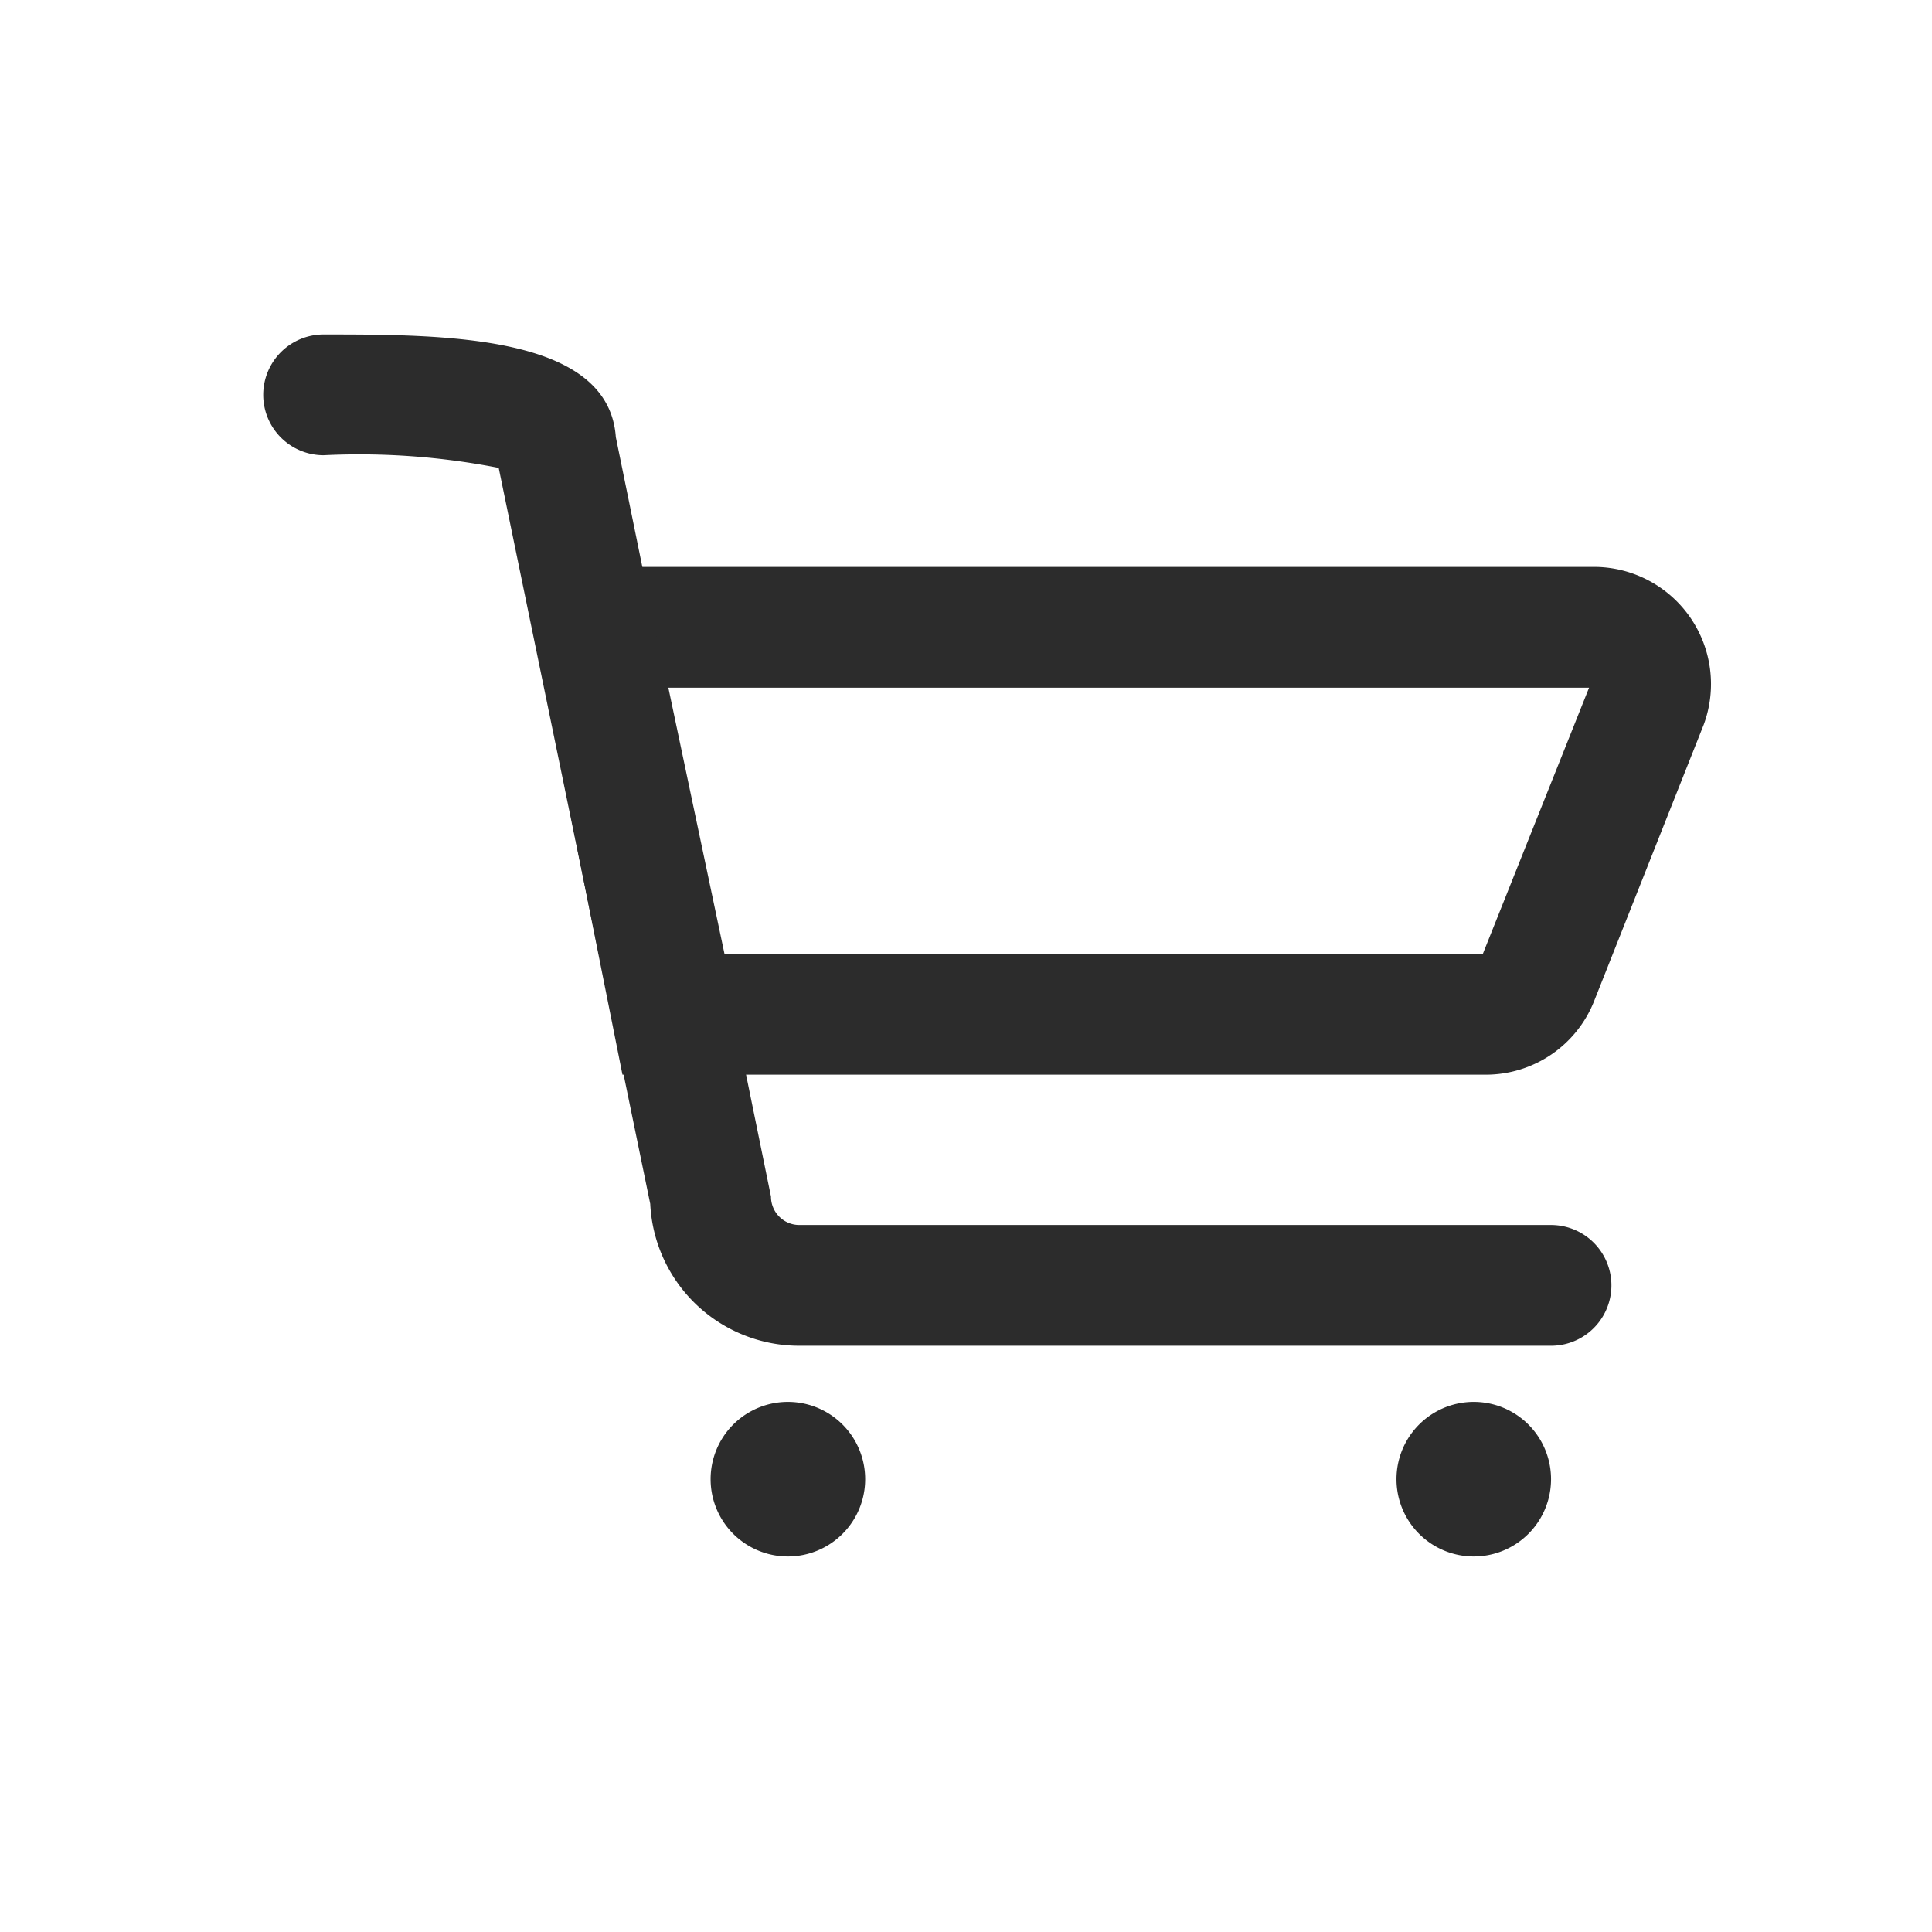 <?xml version="1.0" standalone="no"?><!DOCTYPE svg PUBLIC "-//W3C//DTD SVG 1.1//EN" "http://www.w3.org/Graphics/SVG/1.1/DTD/svg11.dtd"><svg t="1600435458365" class="icon" viewBox="0 0 1024 1024" version="1.1" xmlns="http://www.w3.org/2000/svg" p-id="1861" xmlns:xlink="http://www.w3.org/1999/xlink" width="200" height="200"><defs><style type="text/css"></style></defs><path d="M417.6 784m-40.96 0a40.96 40.96 0 1 0 81.92 0 40.96 40.96 0 1 0-81.92 0Z" p-id="1862" fill="#2c2c2c"></path><path d="M781.12 784m-40.96 0a40.96 40.96 0 1 0 81.92 0 40.96 40.96 0 1 0-81.92 0Z" p-id="1863" fill="#2c2c2c"></path><path d="M787.52 569.6h-457.6L276.16 300.48h569.6A62.08 62.08 0 0 1 903.04 384l-58.24 146.88a61.76 61.76 0 0 1-57.28 38.72zM384 505.6h401.92l56.32-141.12H354.24z" p-id="1864" fill="#2c2c2c"></path><path d="M822.08 713.28H423.68a79.04 79.04 0 0 1-79.04-75.2L264.32 248a384 384 0 0 0-92.8-6.72 32 32 0 0 1 0-64c64 0 151.04 0 154.88 54.4l82.24 402.56a15.04 15.04 0 0 0 15.04 15.04h398.4a32 32 0 1 1 0 64zM269.12 250.24z" p-id="1865" fill="#2c2c2c"></path></svg>